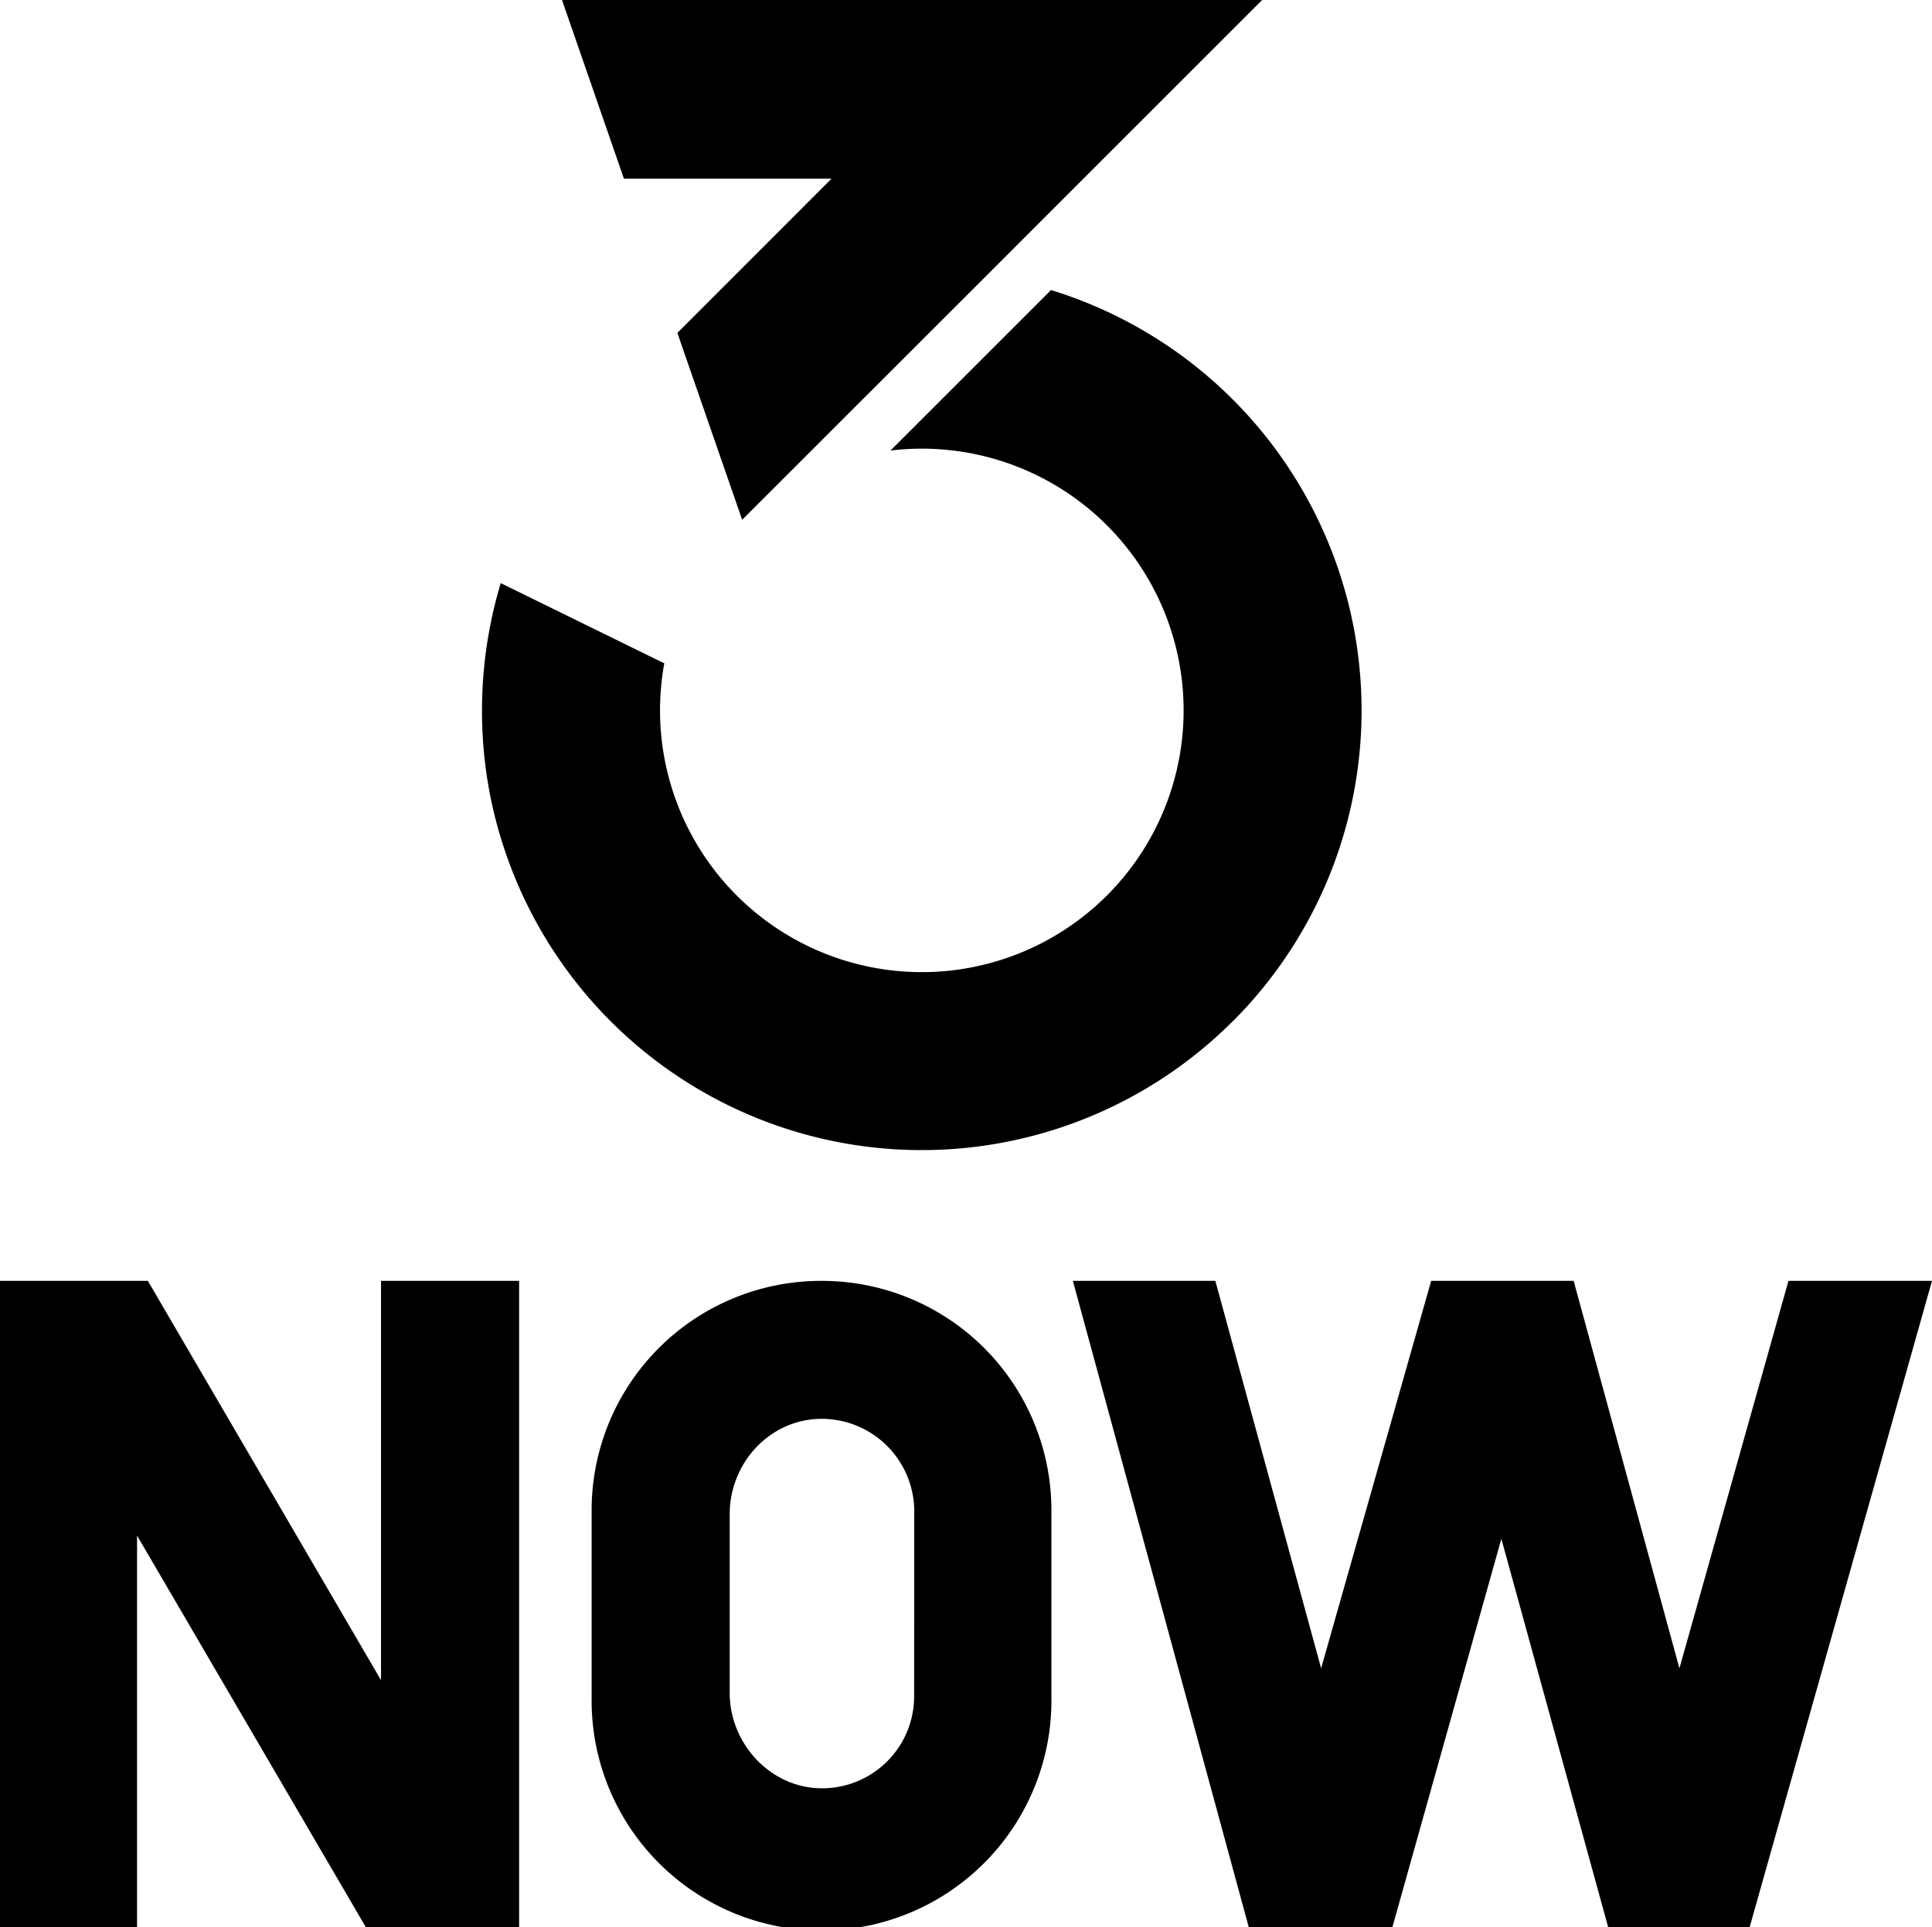 <svg xmlns="http://www.w3.org/2000/svg" viewBox="0 0 438 437.01"><g id="Layer_2" data-name="Layer 2"><g id="Layer_1-2" data-name="Layer 1"><polygon points="117.69 290.44 117.69 437.01 82.95 437.01 31.07 348.19 31.07 437.01 0 437.01 0 290.44 33.52 290.44 86.38 380.98 86.38 290.44 117.69 290.44"/><path d="M186.24,290.44a52,52,0,0,0-52.11,52.12v42.33a52.12,52.12,0,1,0,104.23,0V342.56A52,52,0,0,0,186.24,290.44Zm21,94.21A20.85,20.85,0,0,1,185,405.45c-11-.74-19.57-10.53-19.57-21.54V343.3c0-11,8.31-20.8,19.57-21.54a21,21,0,0,1,22.27,20.8Z"/><polygon points="438 290.44 396.65 437.01 364.59 437.01 340.37 348.92 315.66 437.01 283.11 437.01 243.23 290.44 275.53 290.44 299.51 378.29 324.46 290.44 356.76 290.44 356.76 290.44 380.74 378.29 405.46 290.44 438 290.44"/><line x1="93.34" y1="85.41" x2="91.58" y2="85.41"/><path d="M279.46,231.58a99.7,99.7,0,0,1-165.81-41.22,96.64,96.64,0,0,1-3.31-14.58,100.55,100.55,0,0,1,3.18-43.56l27.08,13.29,10,4.9c-.22,1.19-.41,2.38-.54,3.58a59.35,59.35,0,1,0,51.82-51.83l36.39-36.39a99.72,99.72,0,0,1,41.22,165.81Z"/><polygon points="286.13 0 245.61 40.52 223.66 62.48 168.25 117.86 154.32 77.67 153.57 75.48 188.51 40.52 141.45 40.52 127.41 0 286.13 0"/></g></g></svg>